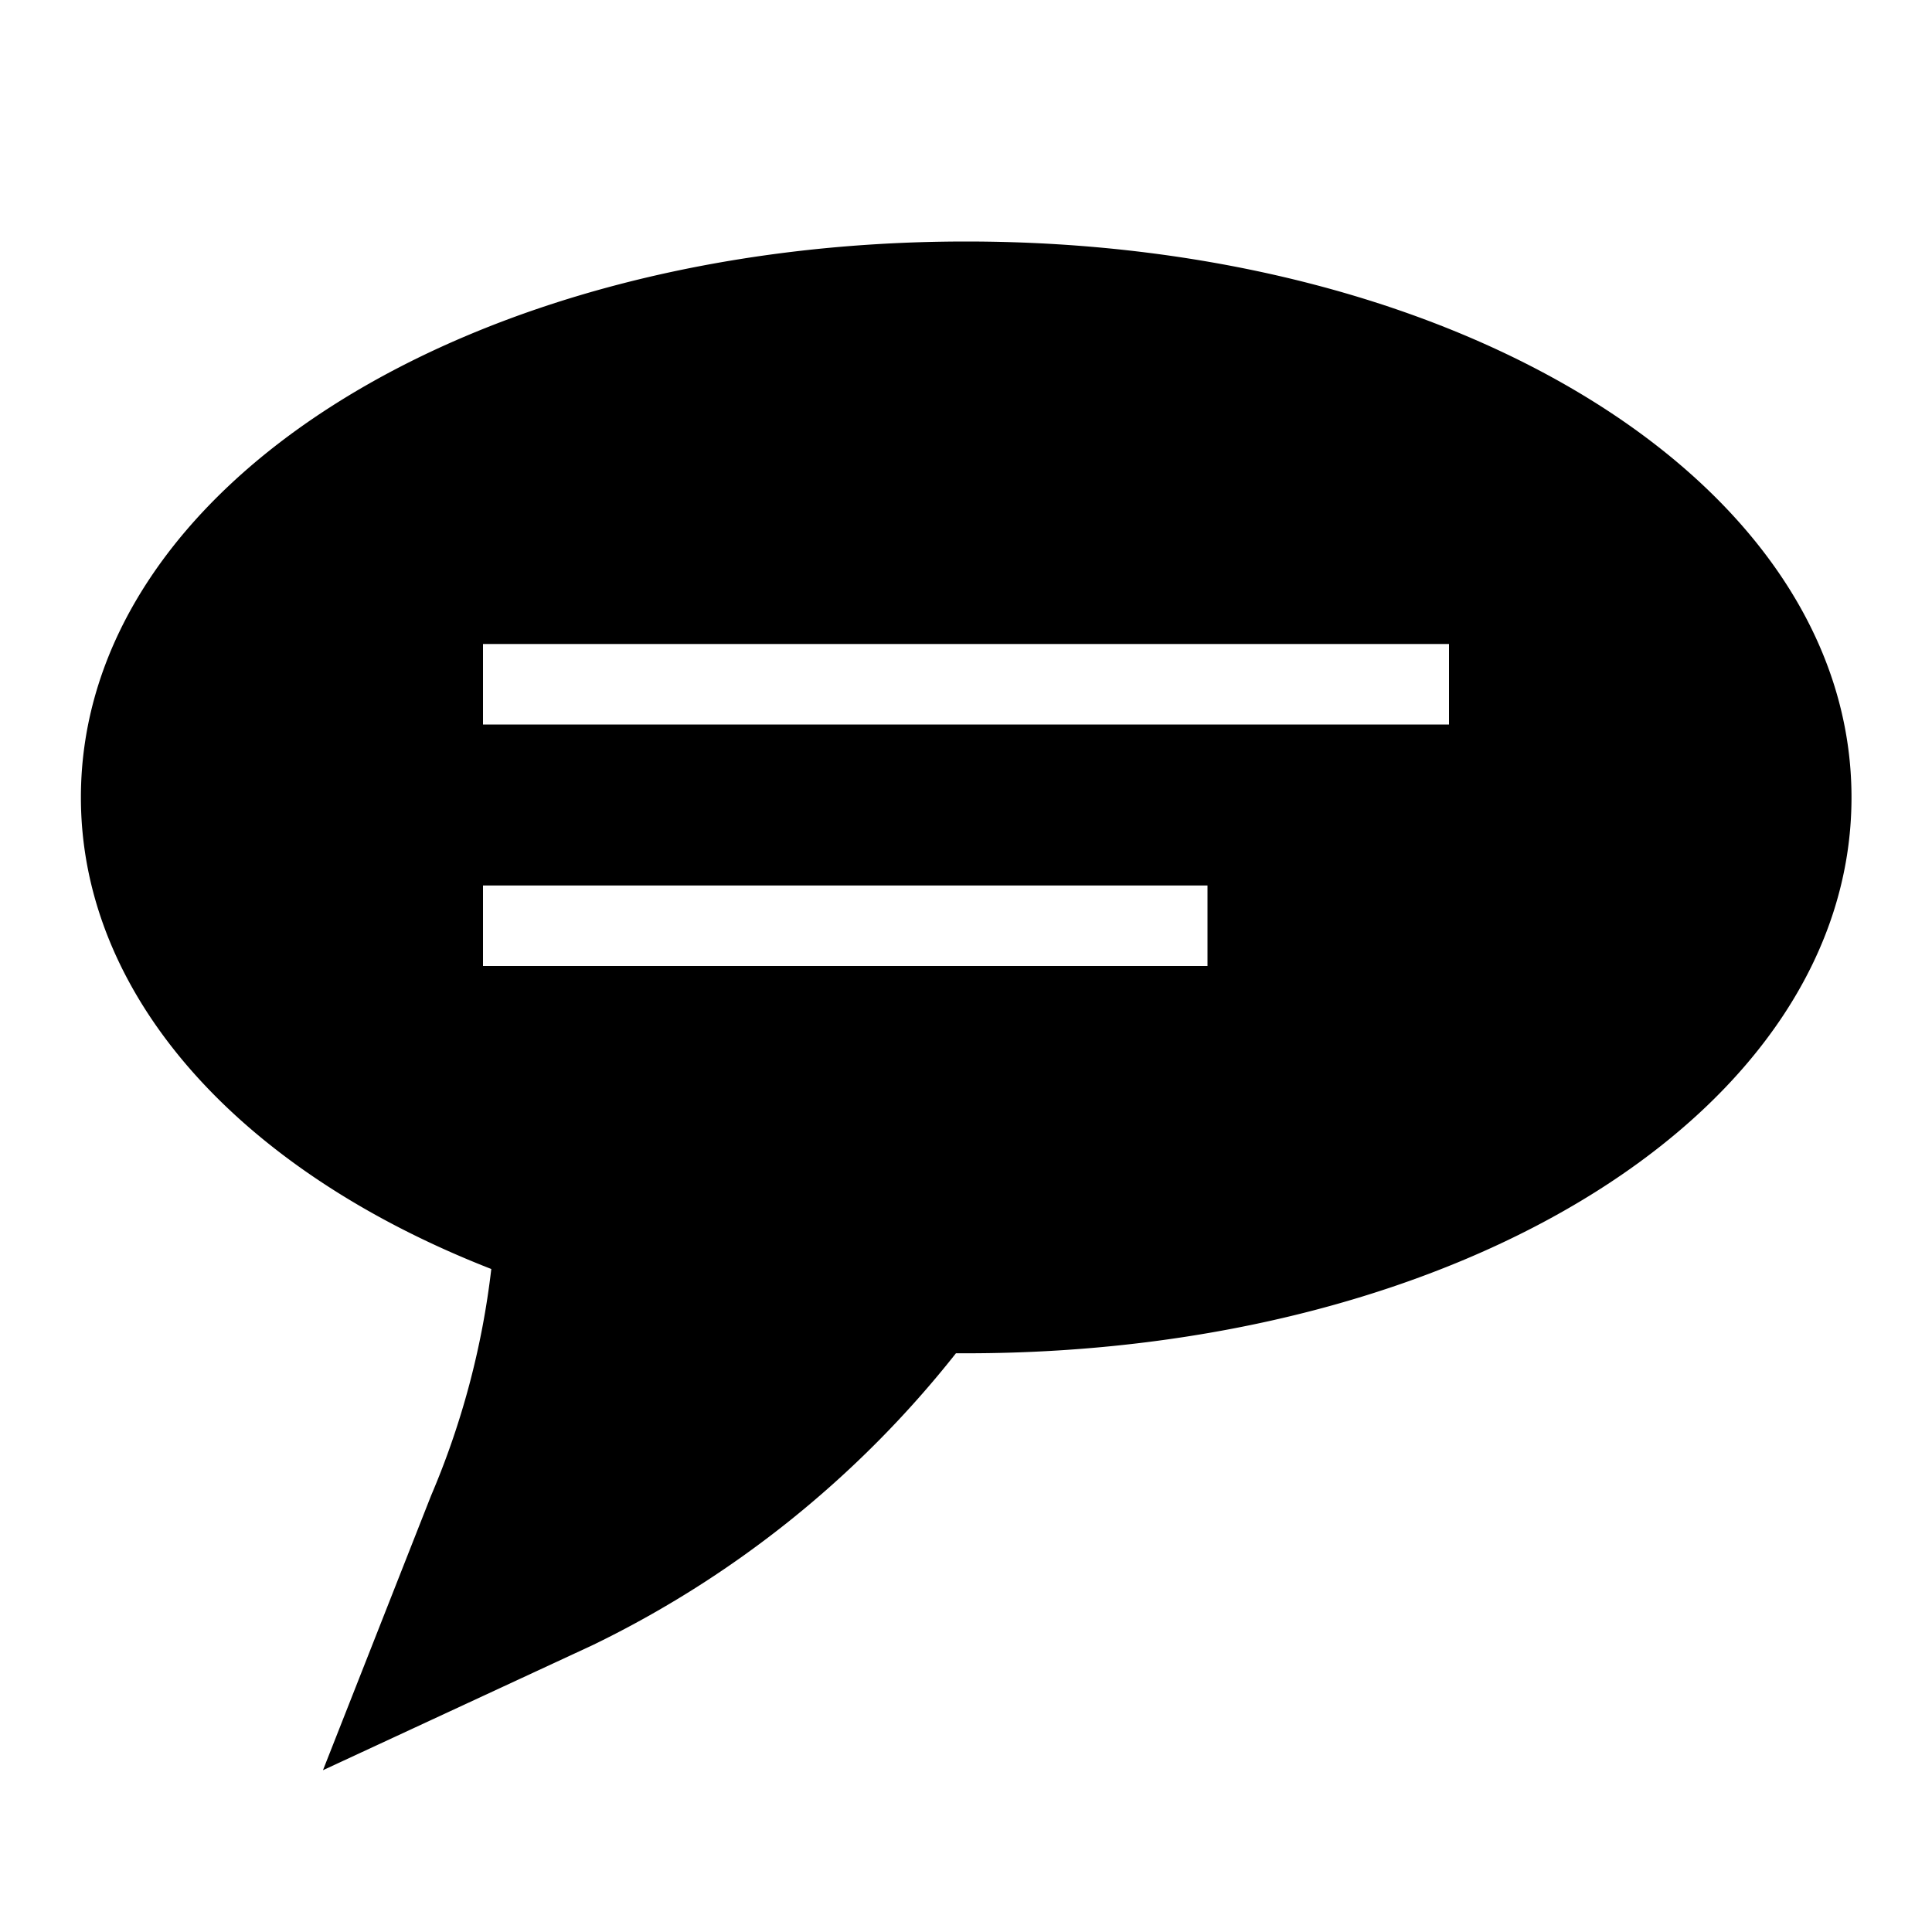 <svg id="icons" xmlns="http://www.w3.org/2000/svg" viewBox="0 0 24 24"><path d="M12.002 3C5.836 3 1.005 6.033 1.005 9.906c0 2.435 1.927 4.62 5.098 5.858a10.16 10.16 0 0 1-.748 2.815L4.012 21.99l3.353-1.555a12.945 12.945 0 0 0 4.51-3.624h.127C18.17 16.811 23 13.778 23 9.906 23 6.033 18.17 3 12.002 3zM15 12H6v-1h9zm3-3H6V8h12z"/></svg>